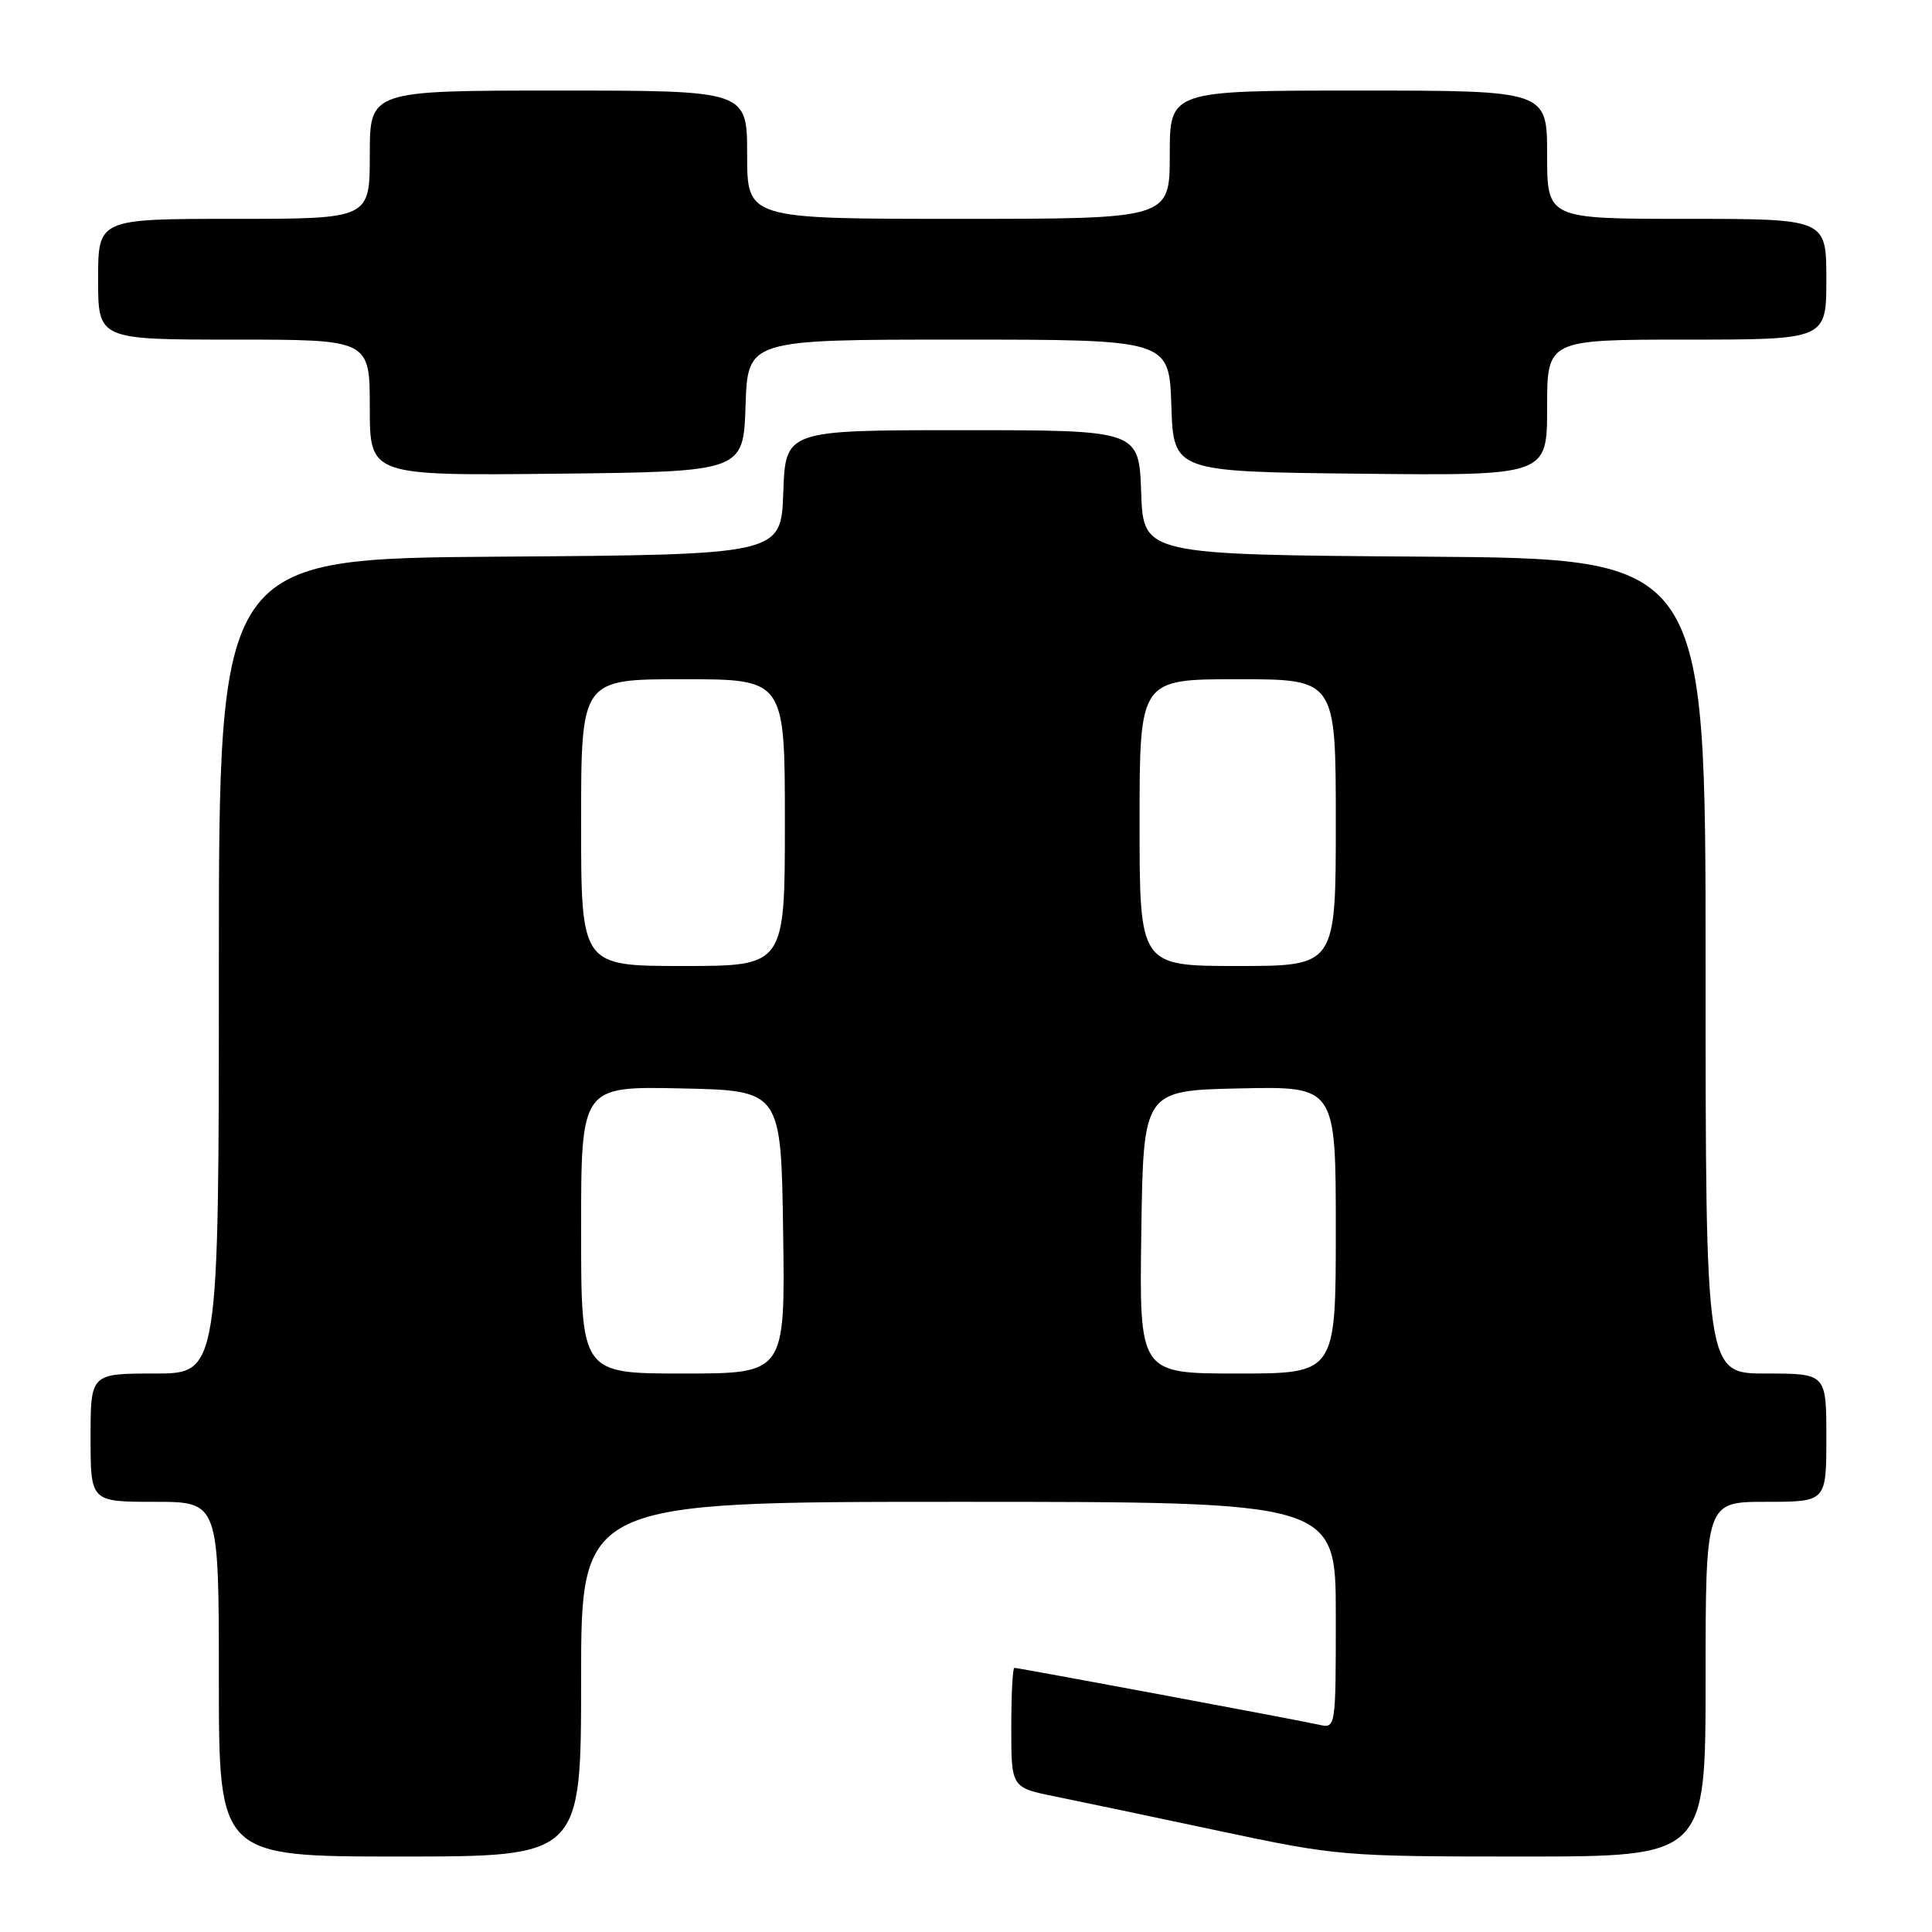 <?xml version="1.0" encoding="UTF-8" standalone="no"?>
<!DOCTYPE svg PUBLIC "-//W3C//DTD SVG 1.1//EN" "http://www.w3.org/Graphics/SVG/1.1/DTD/svg11.dtd" >
<svg xmlns="http://www.w3.org/2000/svg" xmlns:xlink="http://www.w3.org/1999/xlink" version="1.1" viewBox="0 0 256 256">
 <g >
 <path fill="currentColor"
d=" M 77.00 222.50 C 77.00 199.00 77.00 199.00 127.00 199.00 C 177.00 199.00 177.00 199.00 177.00 214.02 C 177.00 229.04 177.00 229.04 174.75 228.53 C 172.00 227.91 134.97 221.00 134.41 221.00 C 134.18 221.00 134.00 224.57 134.00 228.93 C 134.00 236.86 134.00 236.86 139.75 238.03 C 142.91 238.67 152.70 240.73 161.50 242.60 C 177.19 245.93 177.97 246.00 201.75 246.00 C 226.00 246.00 226.00 246.00 226.00 222.50 C 226.00 199.00 226.00 199.00 234.00 199.00 C 242.00 199.00 242.00 199.00 242.00 190.50 C 242.00 182.00 242.00 182.00 234.00 182.00 C 226.00 182.00 226.00 182.00 226.00 128.01 C 226.00 74.02 226.00 74.02 188.75 73.76 C 151.50 73.50 151.50 73.50 151.21 65.25 C 150.92 57.00 150.92 57.00 127.50 57.00 C 104.08 57.00 104.08 57.00 103.79 65.25 C 103.50 73.50 103.50 73.50 66.25 73.76 C 29.00 74.02 29.00 74.02 29.00 128.01 C 29.00 182.00 29.00 182.00 20.50 182.00 C 12.00 182.00 12.00 182.00 12.00 190.50 C 12.00 199.00 12.00 199.00 20.50 199.00 C 29.00 199.00 29.00 199.00 29.00 222.50 C 29.00 246.00 29.00 246.00 53.00 246.00 C 77.00 246.00 77.00 246.00 77.00 222.50 Z  M 98.79 53.75 C 99.08 45.00 99.08 45.00 127.00 45.00 C 154.92 45.00 154.92 45.00 155.21 53.75 C 155.50 62.50 155.50 62.50 180.25 62.77 C 205.00 63.03 205.00 63.03 205.00 54.02 C 205.00 45.00 205.00 45.00 223.50 45.00 C 242.00 45.00 242.00 45.00 242.00 37.00 C 242.00 29.00 242.00 29.00 223.50 29.00 C 205.00 29.00 205.00 29.00 205.00 20.50 C 205.00 12.00 205.00 12.00 180.00 12.00 C 155.00 12.00 155.00 12.00 155.00 20.50 C 155.00 29.00 155.00 29.00 127.00 29.00 C 99.00 29.00 99.00 29.00 99.00 20.50 C 99.00 12.00 99.00 12.00 74.00 12.00 C 49.00 12.00 49.00 12.00 49.00 20.50 C 49.00 29.00 49.00 29.00 31.00 29.00 C 13.00 29.00 13.00 29.00 13.00 37.00 C 13.00 45.00 13.00 45.00 31.00 45.00 C 49.00 45.00 49.00 45.00 49.00 54.02 C 49.00 63.03 49.00 63.03 73.75 62.77 C 98.50 62.50 98.50 62.50 98.79 53.75 Z  M 77.00 162.97 C 77.00 143.94 77.00 143.94 90.25 144.22 C 103.50 144.50 103.50 144.50 103.77 163.25 C 104.04 182.00 104.04 182.00 90.52 182.00 C 77.00 182.00 77.00 182.00 77.00 162.97 Z  M 151.23 163.25 C 151.50 144.50 151.50 144.50 164.25 144.22 C 177.00 143.94 177.00 143.94 177.00 162.97 C 177.00 182.00 177.00 182.00 163.98 182.00 C 150.96 182.00 150.96 182.00 151.23 163.25 Z  M 77.00 109.00 C 77.00 90.00 77.00 90.00 90.50 90.00 C 104.00 90.00 104.00 90.00 104.00 109.00 C 104.00 128.00 104.00 128.00 90.50 128.00 C 77.00 128.00 77.00 128.00 77.00 109.00 Z  M 151.00 109.00 C 151.00 90.00 151.00 90.00 164.00 90.00 C 177.00 90.00 177.00 90.00 177.00 109.00 C 177.00 128.00 177.00 128.00 164.00 128.00 C 151.00 128.00 151.00 128.00 151.00 109.00 Z "/>
</g>
</svg>